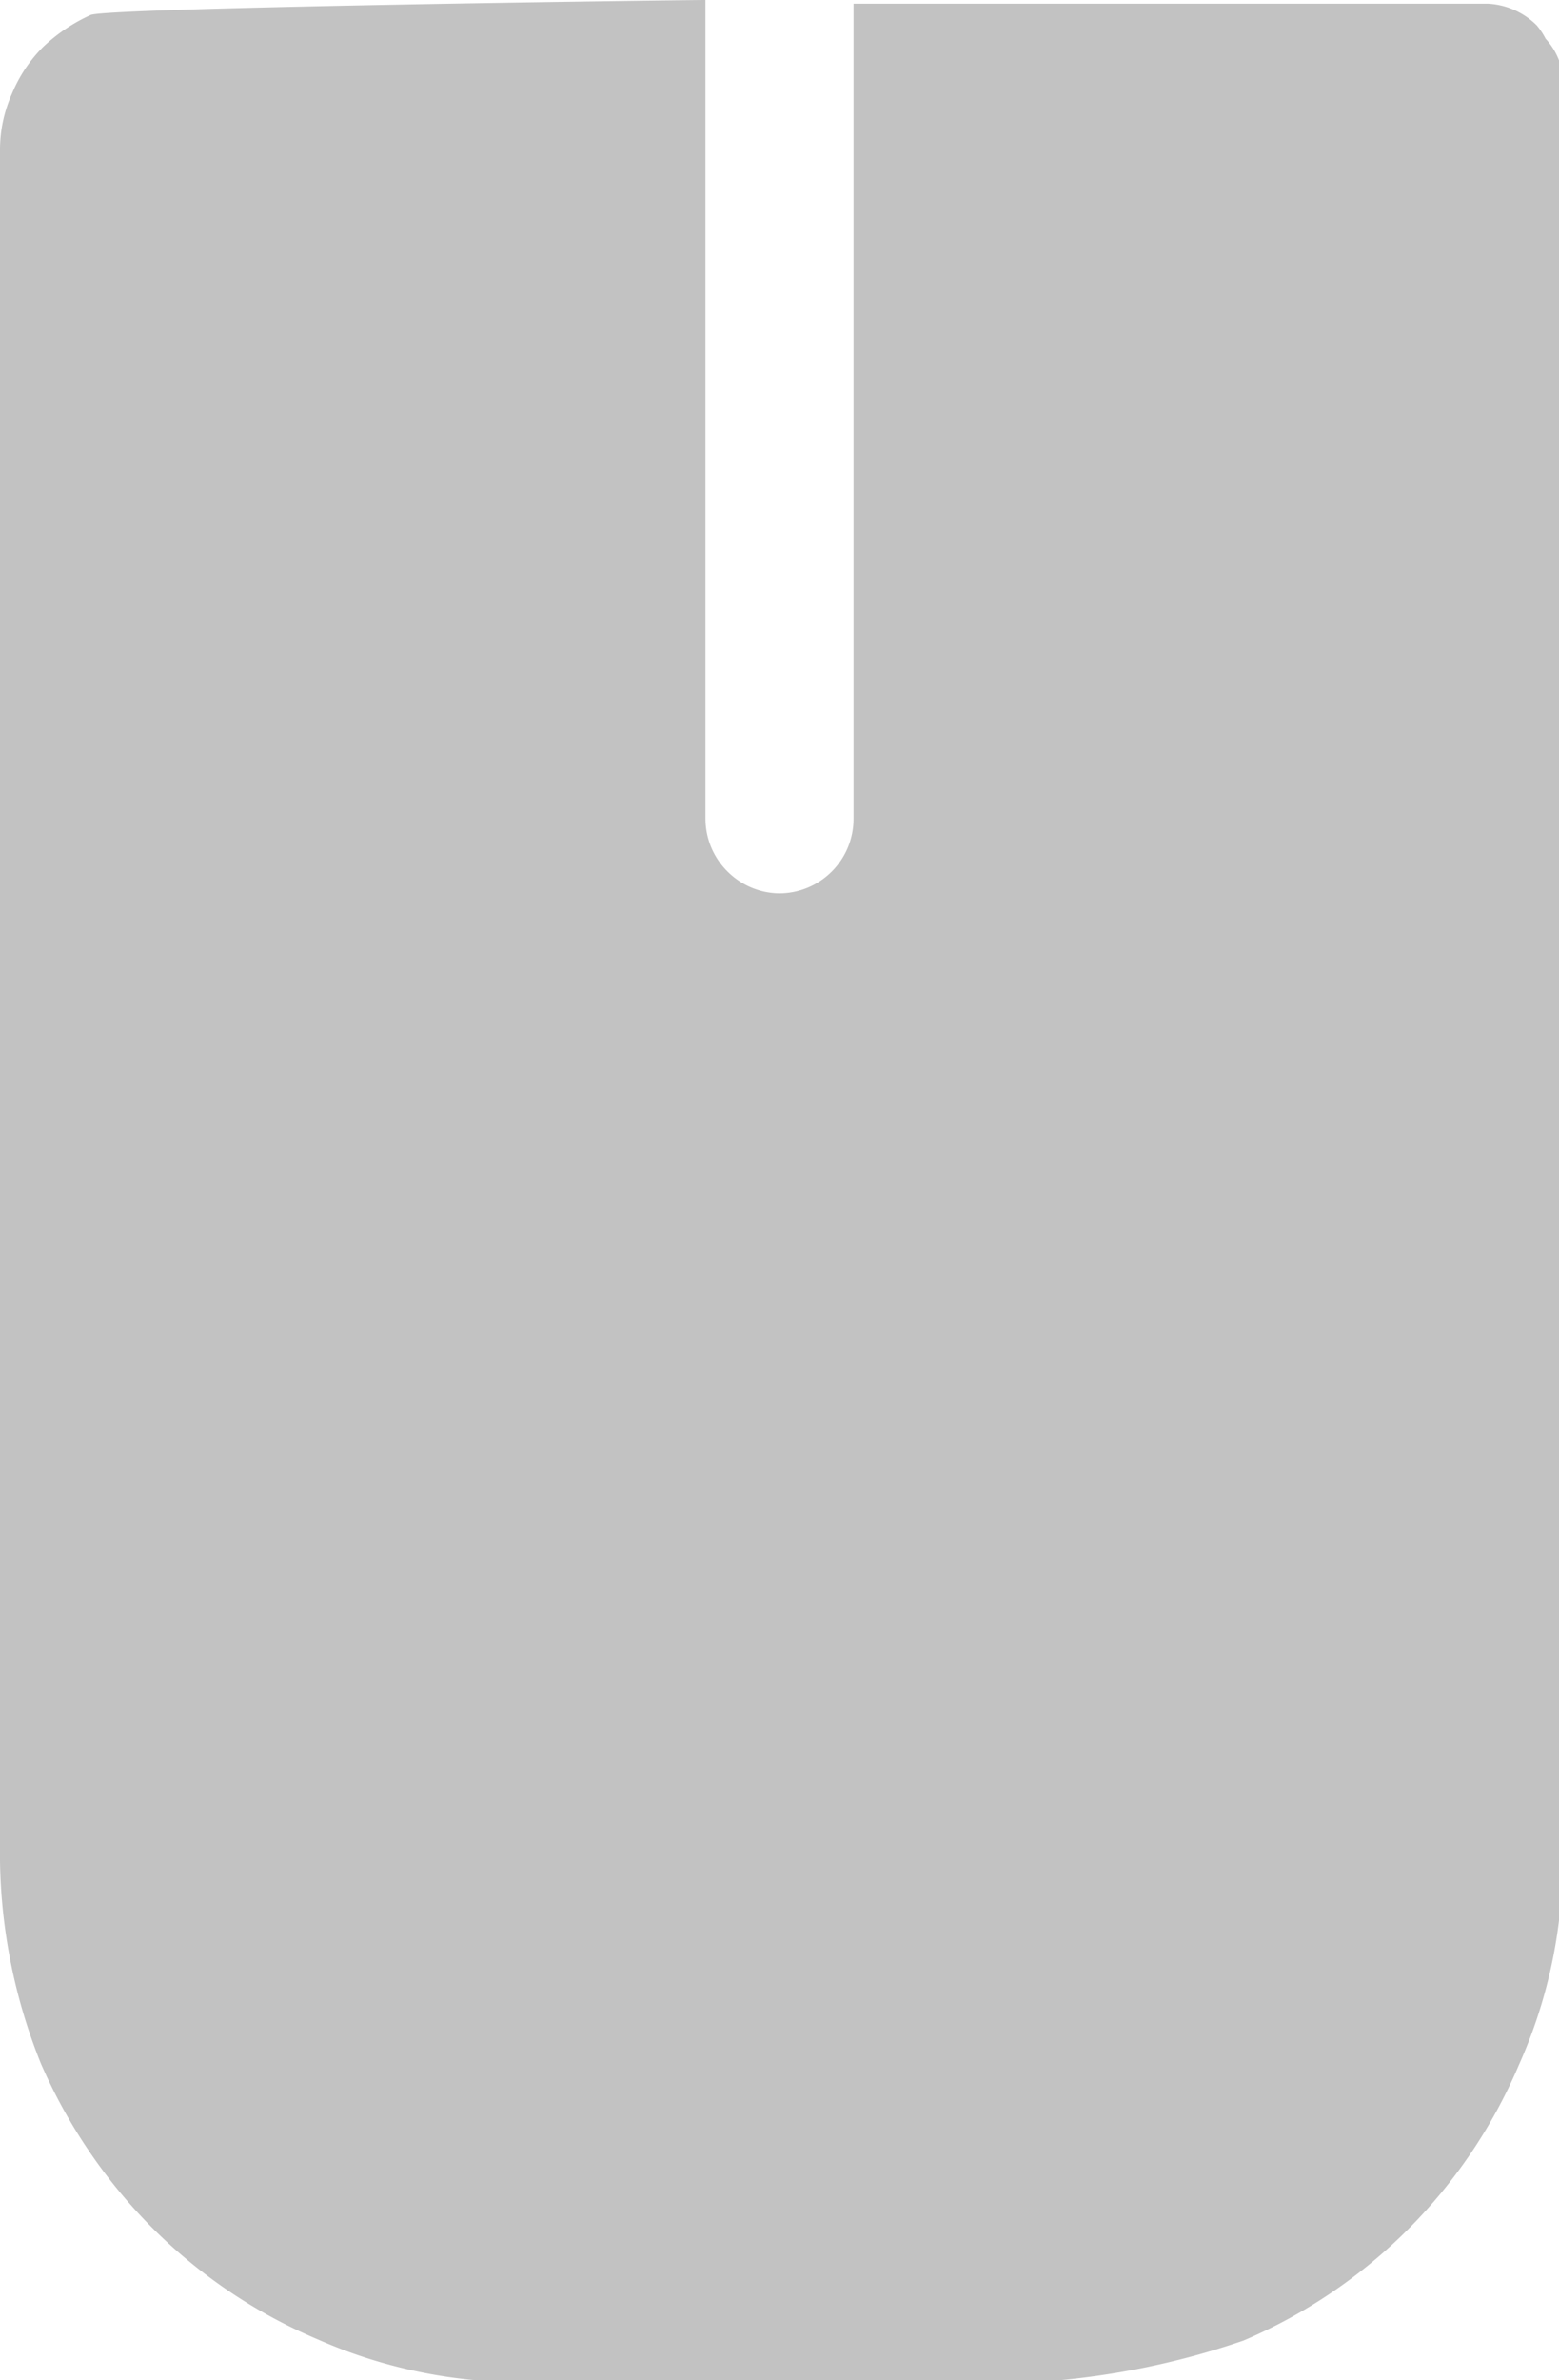 <svg xmlns="http://www.w3.org/2000/svg" viewBox="0 0 20.95 31.97"><defs><style>.cls-1{fill:#c2c2c2;}</style></defs><title>mouse</title><g id="Layer_2" data-name="Layer 2"><g id="SYMBOLS"><path id="mouse" class="cls-1" d="M20.77.52a.94.94,0,0,0-.12-.18A1,1,0,0,0,20,.05H11.47V11a1,1,0,0,1-1,1,1,1,0,0,1-.7-.3,1,1,0,0,1-.29-.7V0c-.28,0-8,.1-8.26.2A2.32,2.32,0,0,0,.58.63a1.93,1.93,0,0,0-.42.63A1.85,1.85,0,0,0,0,2V25a7.56,7.56,0,0,0,.55,2.72,7.2,7.2,0,0,0,1.5,2.21,7,7,0,0,0,2.21,1.49A6.76,6.76,0,0,0,7,32h6.88a10.61,10.61,0,0,0,2.83-.56,7,7,0,0,0,3.7-3.7A6.76,6.76,0,0,0,21,25V1A.91.91,0,0,0,20.77.52Z"/></g></g></svg>